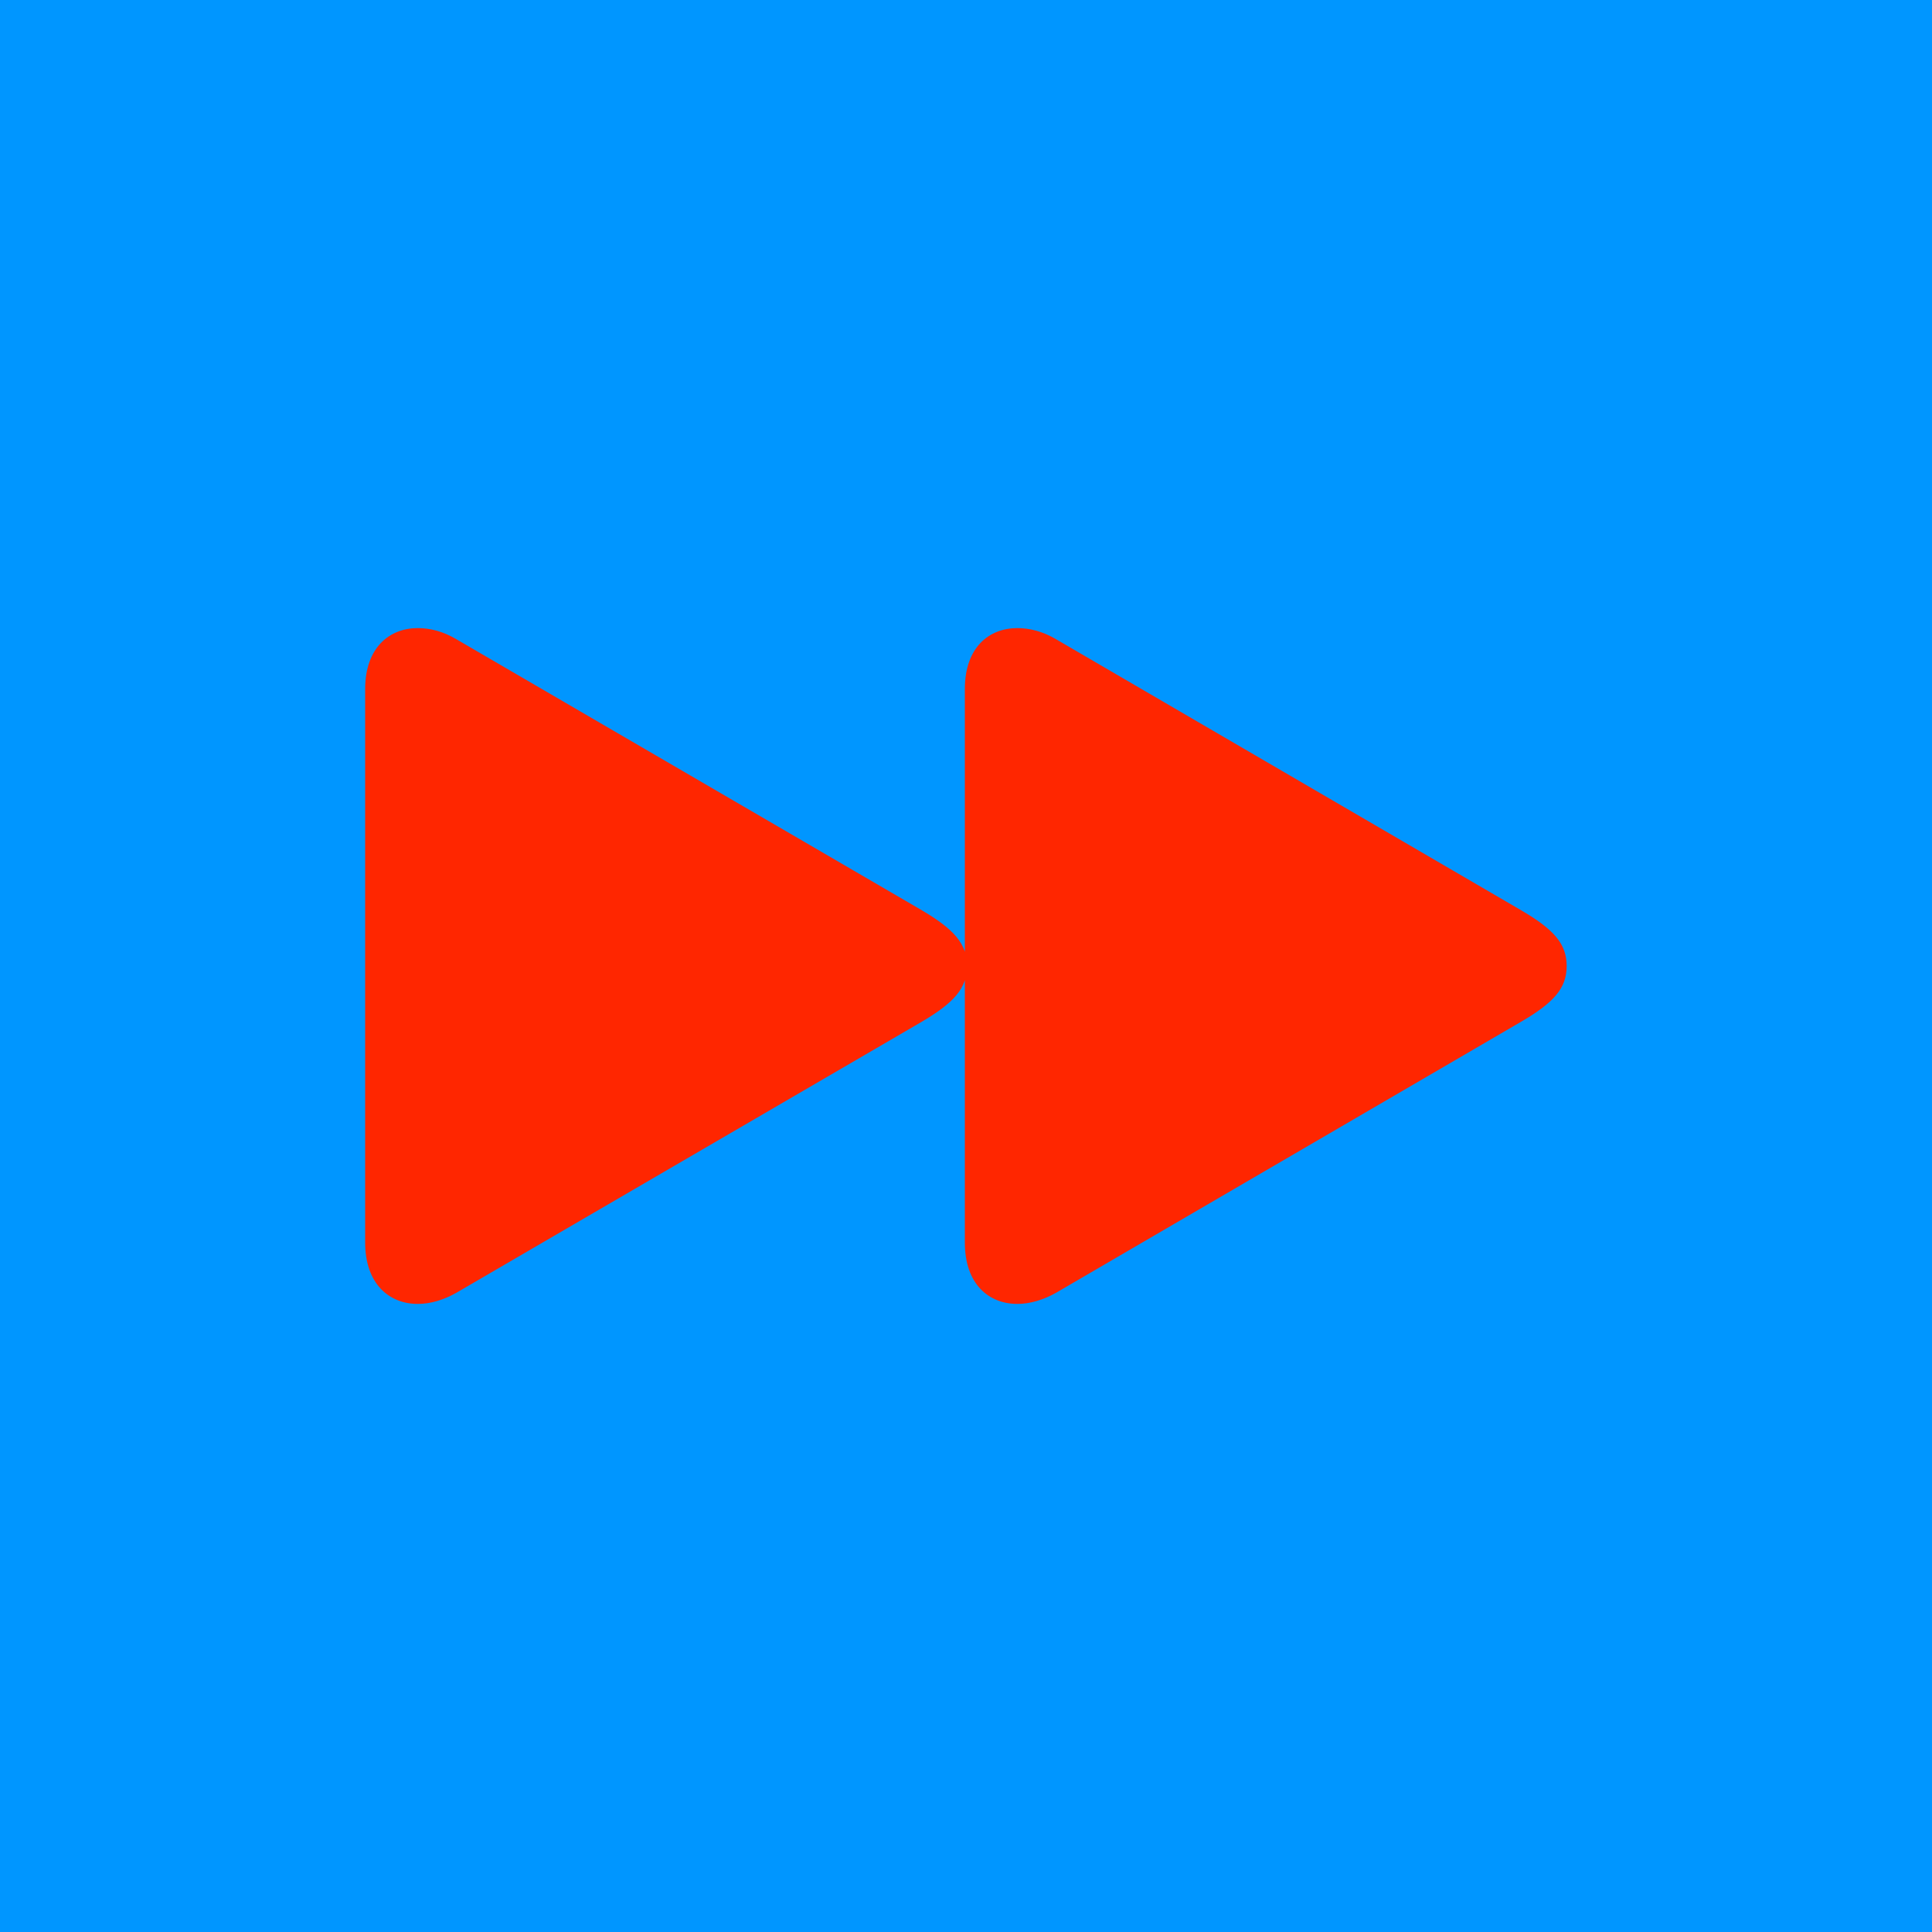 <?xml version="1.0" encoding="UTF-8"?>
<svg id="Play" xmlns="http://www.w3.org/2000/svg" viewBox="0 0 100 100">
  <defs>
    <style>
      .cls-1 {
        fill: #0096ff;
      }

      .cls-2 {
        fill: rgba(255, 38, 0, 0);
      }

      .cls-3 {
        fill: #ff2600;
      }
    </style>
  </defs>
  <g id="Jump_Forward_Pressed_Hot" data-name="Jump Forward Pressed Hot">
    <g id="Background">
      <rect class="cls-1" width="100" height="100"/>
    </g>
    <g>
      <rect class="cls-2" x="16.04" y="32.5" width="67.92" height="35" transform="translate(100 100) rotate(180)"/>
      <path class="cls-3" d="M18.9,64.31v-28.64c0-2.15,1.26-3.16,2.72-3.16.66,0,1.33.18,1.99.57l24.06,14.01c1.72,1.01,2.38,1.76,2.38,2.91s-.66,1.9-2.38,2.91l-24.06,14.01c-.66.37-1.33.57-1.99.57-1.47,0-2.72-1.03-2.72-3.18ZM49.94,64.31v-28.64c0-2.15,1.24-3.16,2.72-3.16.64,0,1.33.18,1.99.57l24.04,14.01c1.74,1.01,2.4,1.76,2.4,2.91s-.66,1.9-2.4,2.91l-24.04,14.01c-.66.37-1.35.57-1.99.57-1.49,0-2.72-1.03-2.72-3.18Z"/>
    </g>
  </g>
</svg>